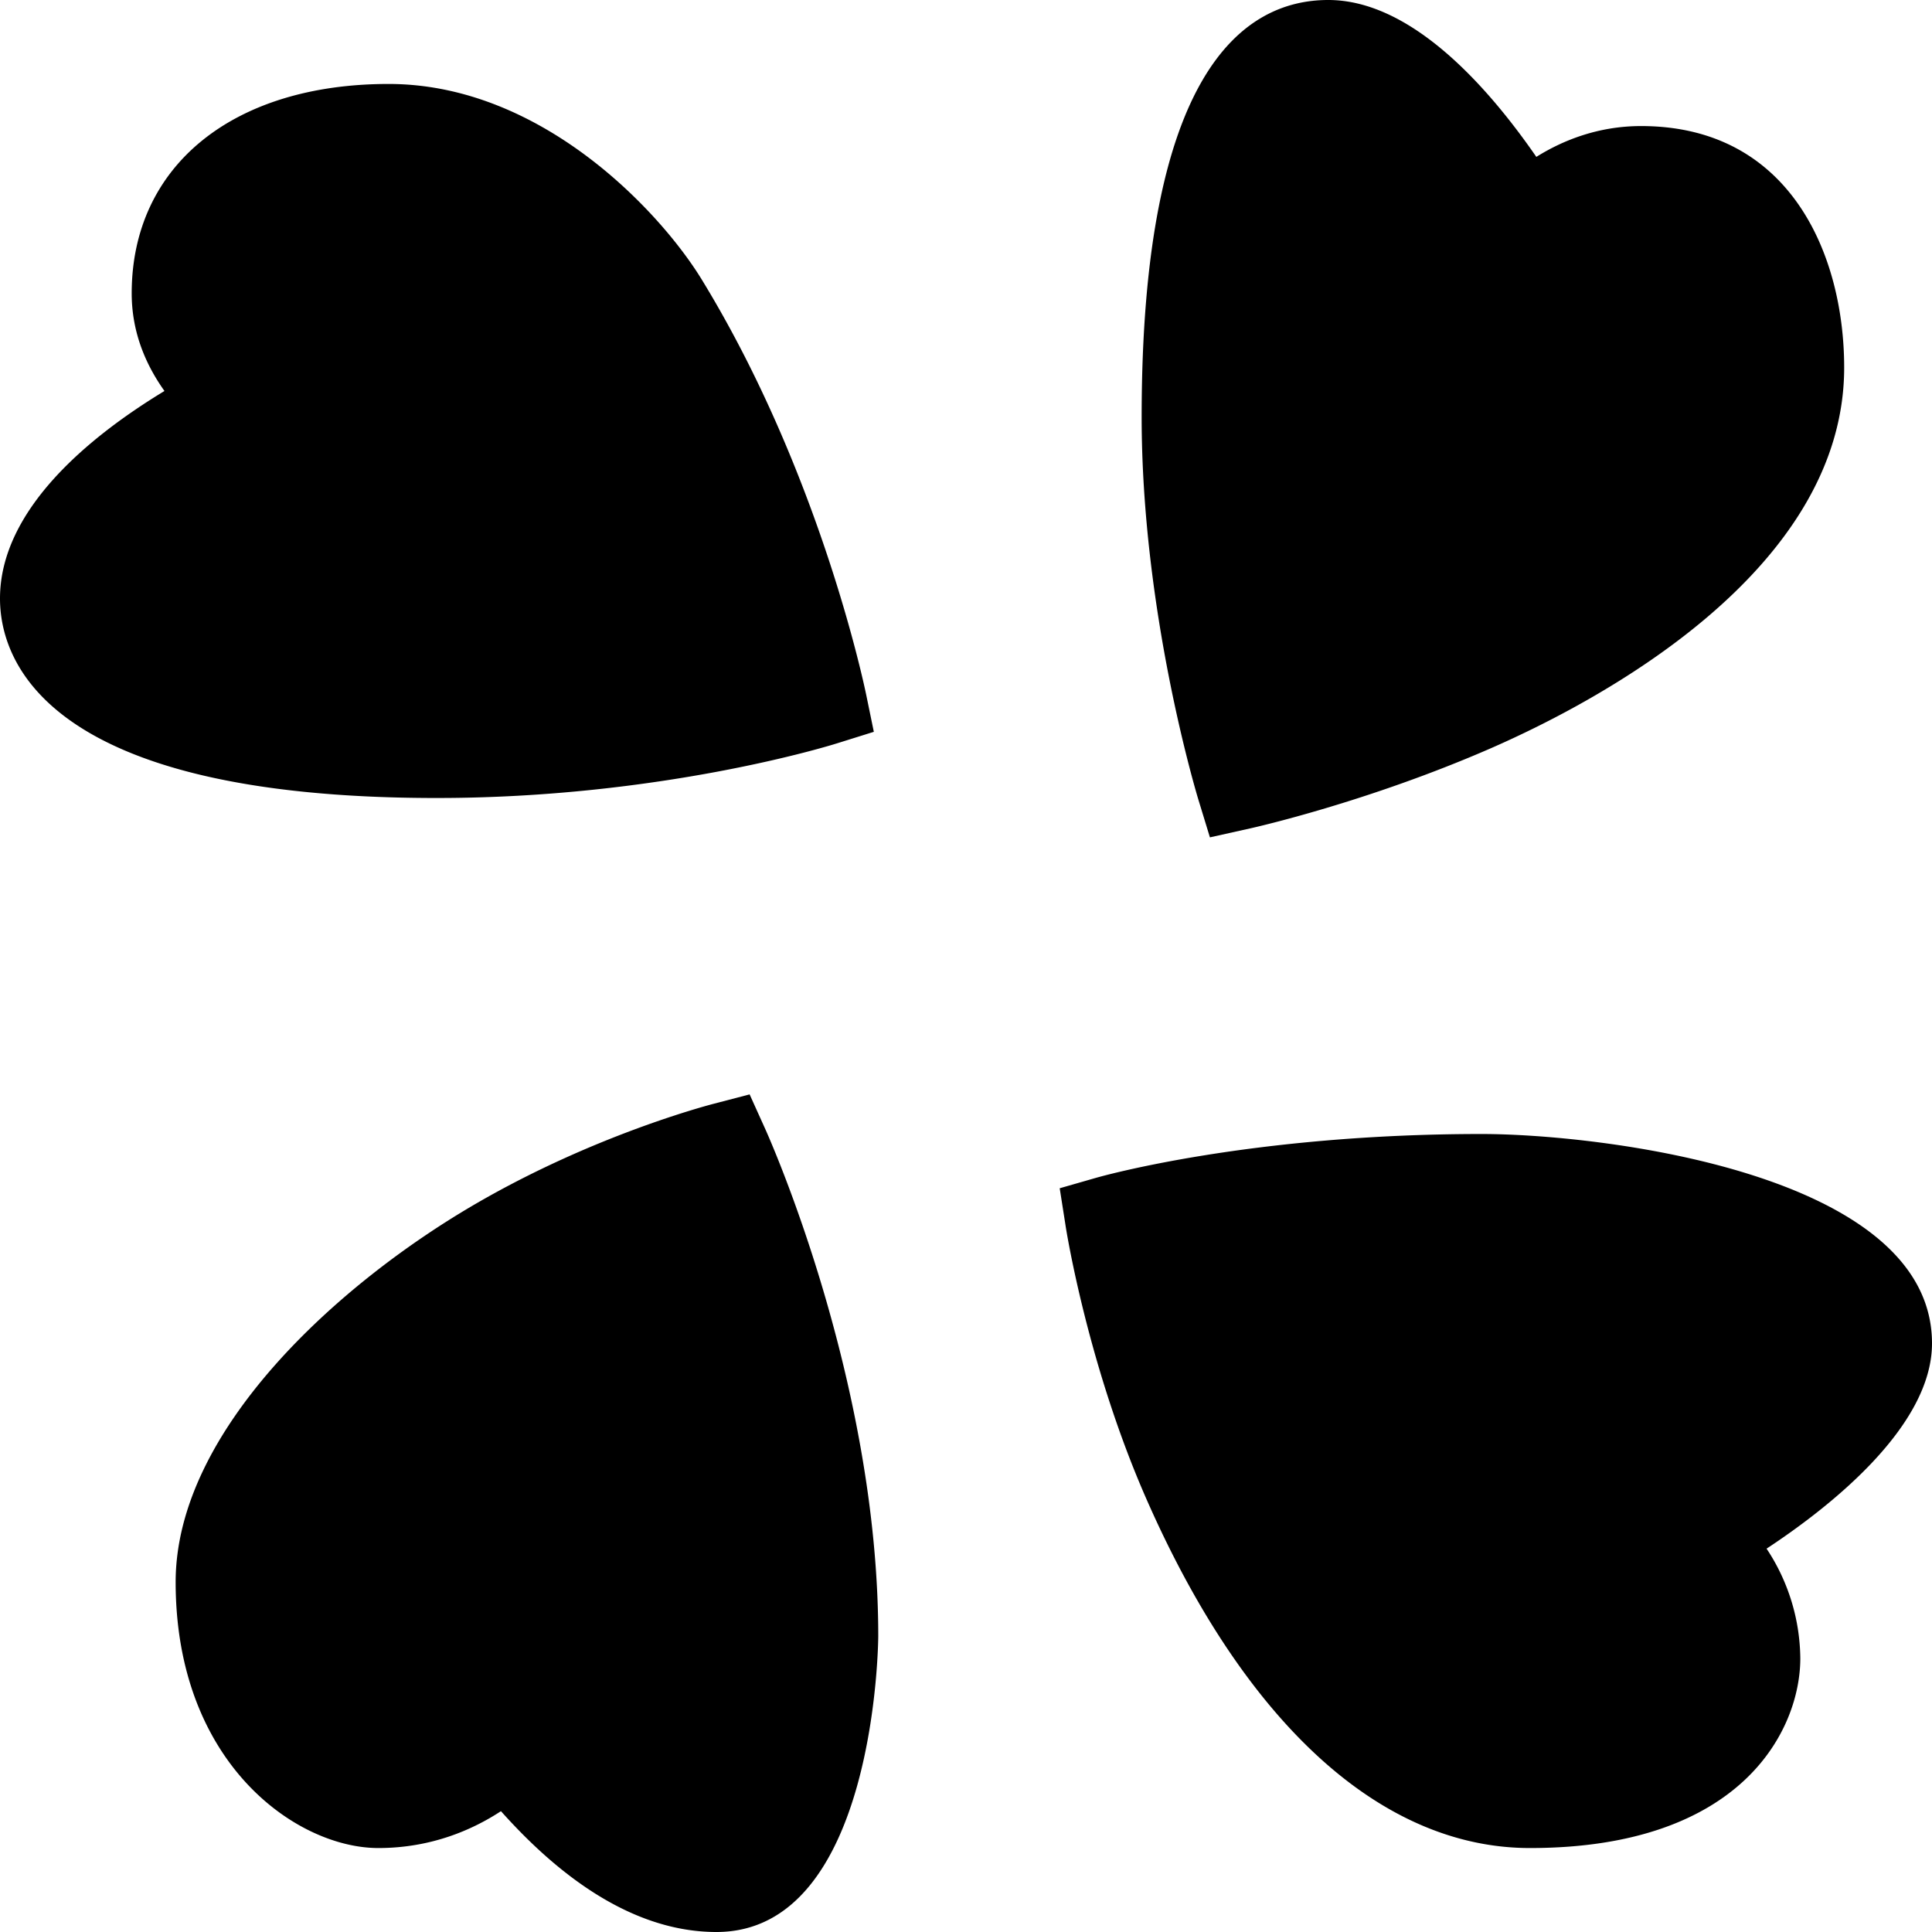 <svg role="img" viewBox="0 0 24 24" xmlns="http://www.w3.org/2000/svg"><title>4chan</title><path d="M16.5 0c-1.058 0-2.318.9-2.318 5.18 0 2.407.675 4.654.703 4.748l.145.474.503-.112c.059-.013 1.463-.33 2.985-.994 1.32-.577 4.391-2.193 4.391-4.73 0-1.384-.66-3-2.523-3-.543 0-.985.185-1.301.383C18.473 1.063 17.525 0 16.5 0ZM4.828 1.043c-1.939 0-3.192 1.021-3.192 2.601 0 .509.194.914.407 1.213C1.115 5.42 0 6.328 0 7.435c0 .745.529 2.478 5.424 2.478 2.784 0 4.885-.651 4.974-.679l.457-.143-.093-.452c-.023-.112-.575-2.765-2.045-5.167-.514-.84-1.99-2.429-3.889-2.429Zm4.484 12.552-.456.119c-.149.04-1.495.404-2.91 1.219-1.737 1-3.764 2.836-3.764 4.72 0 2.253 1.503 3.304 2.518 3.304.665 0 1.18-.233 1.523-.458C6.754 23.093 7.715 24 8.9 24c1.986 0 2.01-3.638 2.01-3.675 0-3.162-1.352-6.188-1.41-6.314zm9.093.492c-2.86 0-4.71.522-4.788.544l-.453.13.07.446c.01.072.282 1.782 1.026 3.457 1.227 2.768 2.912 4.293 4.746 4.293 2.65 0 3.358-1.482 3.358-2.356a2.5 2.5 0 0 0-.419-1.363c.782-.515 2.055-1.514 2.055-2.55 0-2.123-4.144-2.601-5.595-2.601Z"/></svg>